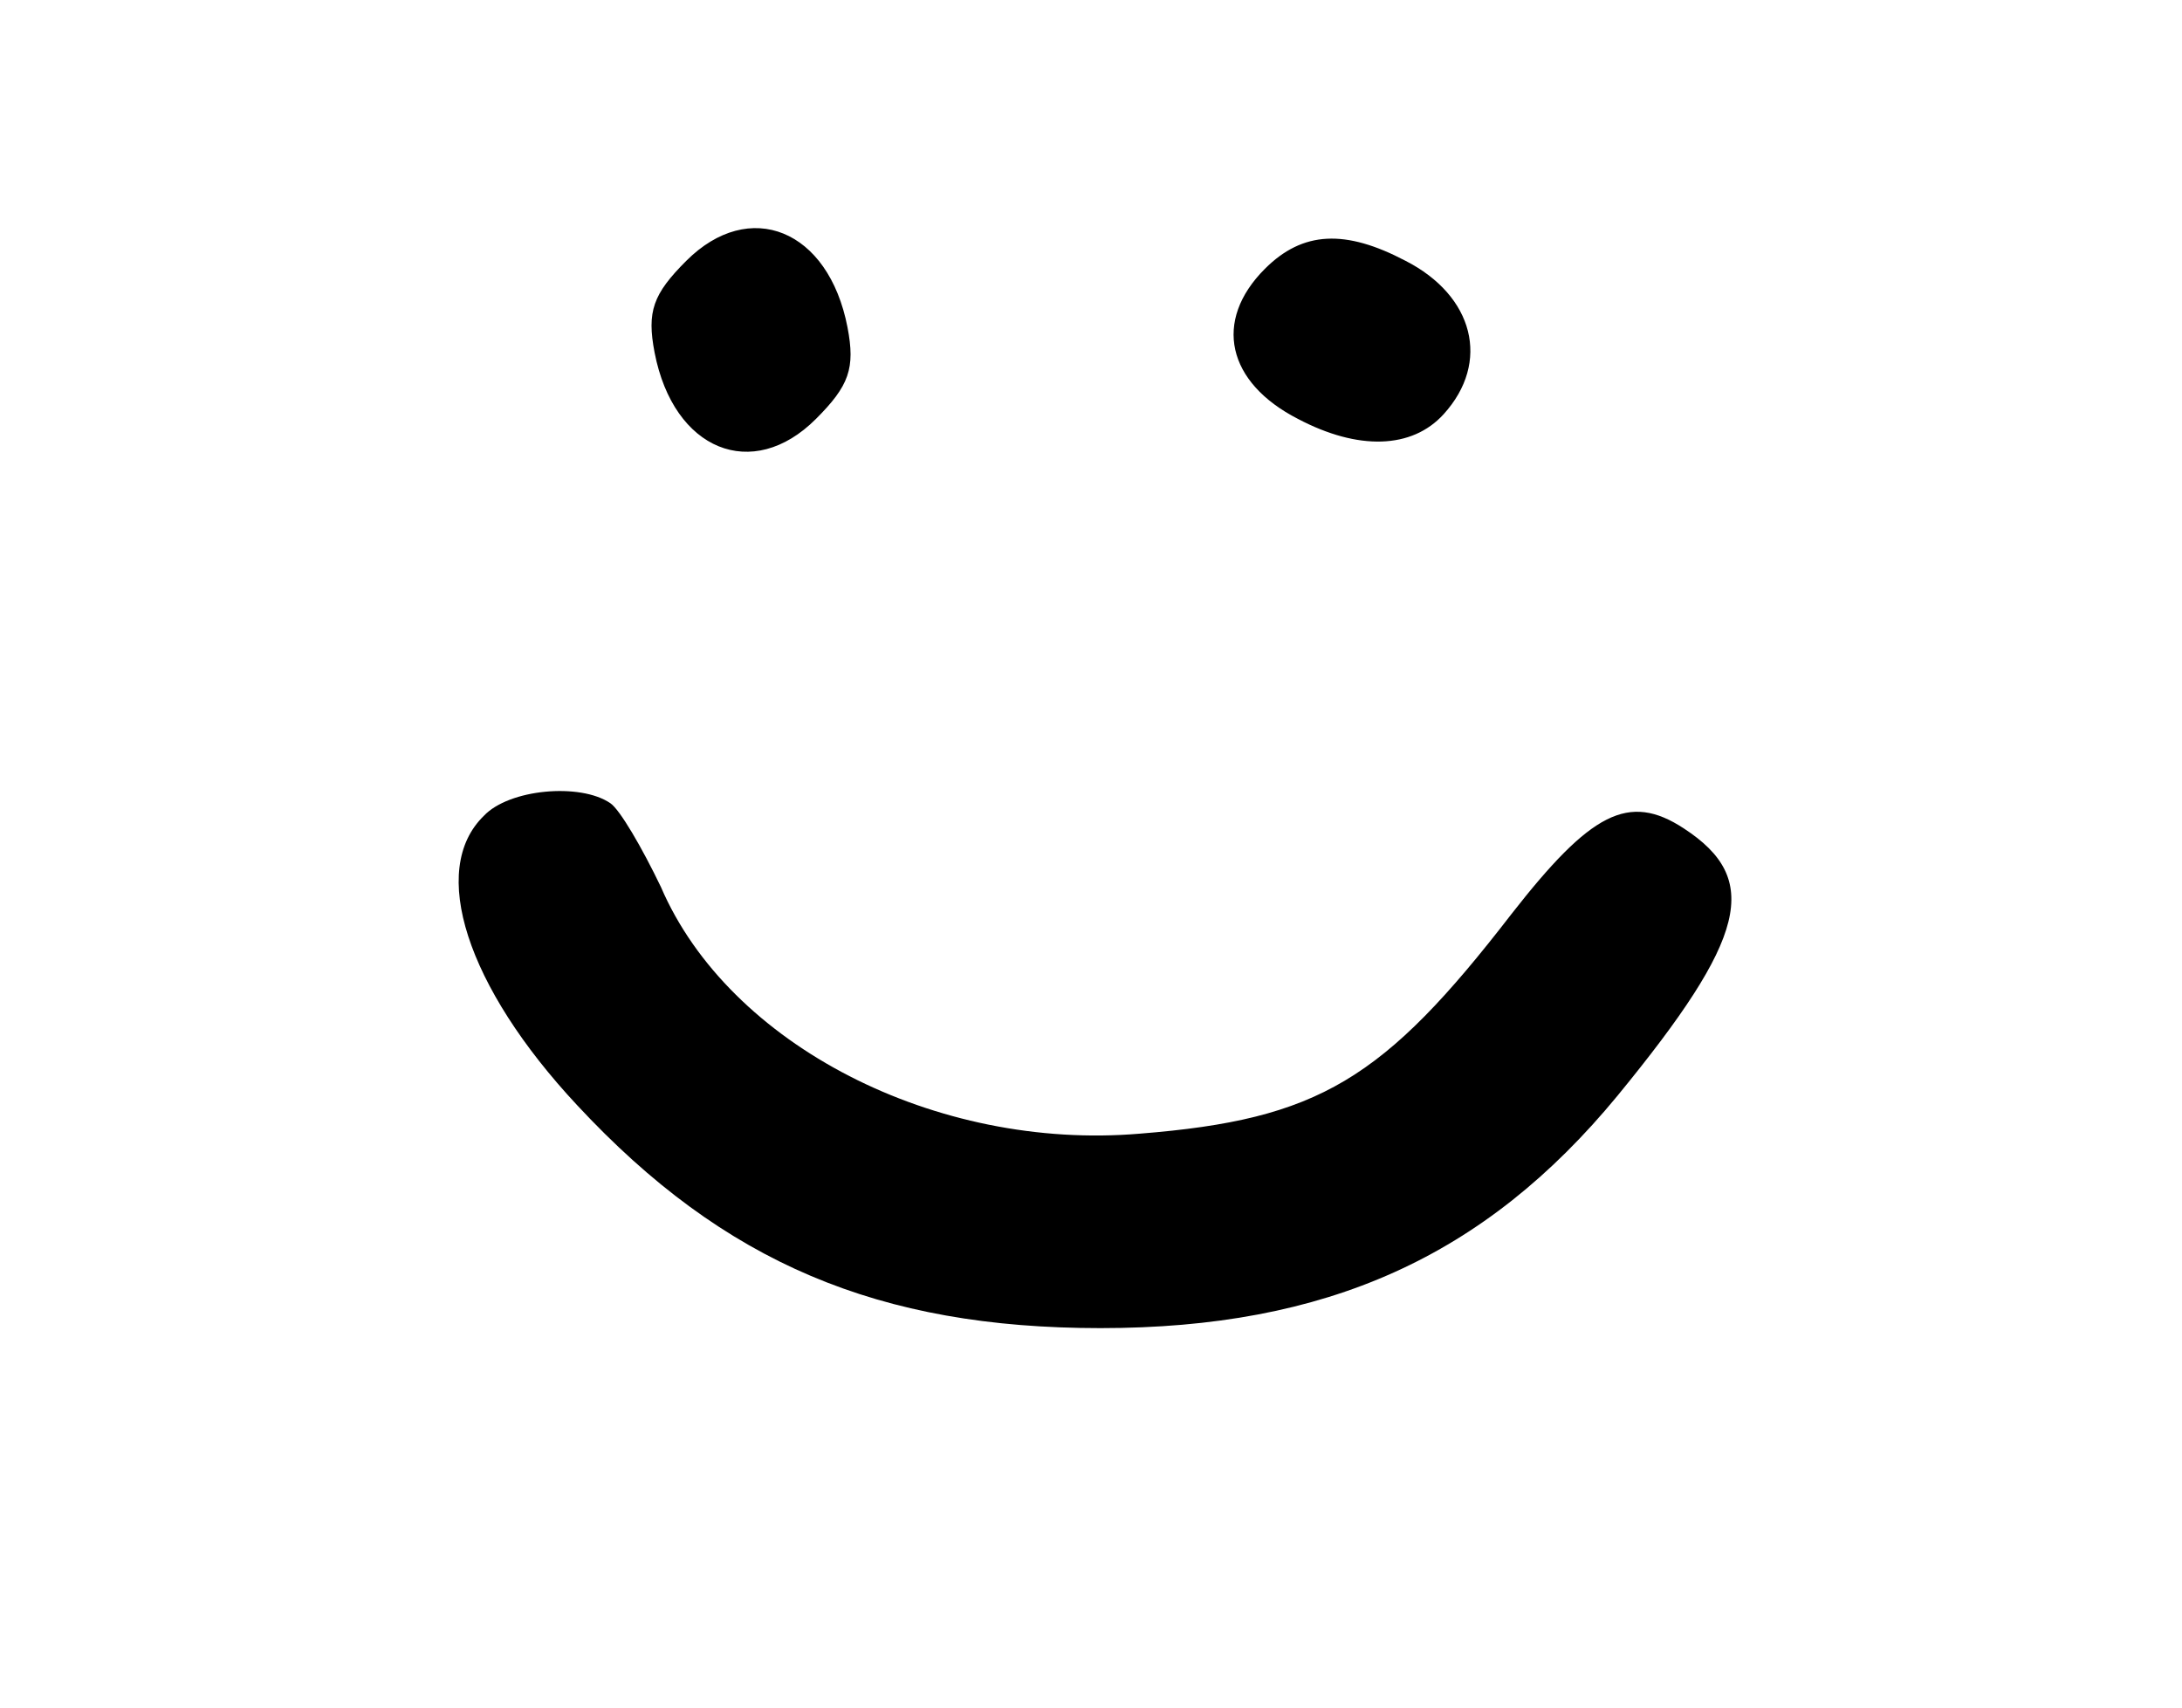 <svg version="1.0" xmlns="http://www.w3.org/2000/svg" width="184" height="144" viewBox="0 0 138 108"><path d="M43.4 16.5c-2.1 2.1-2.5 3.2-2 5.8 1.2 6.2 6.2 8.2 10.2 4.2 2.1-2.1 2.5-3.2 2-5.8-1.2-6.2-6.2-8.2-10.2-4.2zM80 17c-3.3 3.3-2.4 7.2 2.1 9.5 3.8 2 7.2 1.9 9.2-.3 3-3.3 1.9-7.5-2.4-9.7-3.8-2-6.5-1.9-8.9.5zM30.6 51.6c-3.5 3.4-1.1 10.8 5.9 18.3C45.8 79.9 55.6 84 69.6 84c14.3 0 24.3-4.5 32.7-14.7 8.2-10 9.1-13.7 4.2-16.9-3.5-2.3-5.9-1-10.9 5.4-8.1 10.5-12.2 13-23.5 13.9-12.9 1.1-26-5.6-30.3-15.6-1.2-2.5-2.6-4.9-3.2-5.3-1.9-1.3-6.4-.9-8 .8z"/></svg>